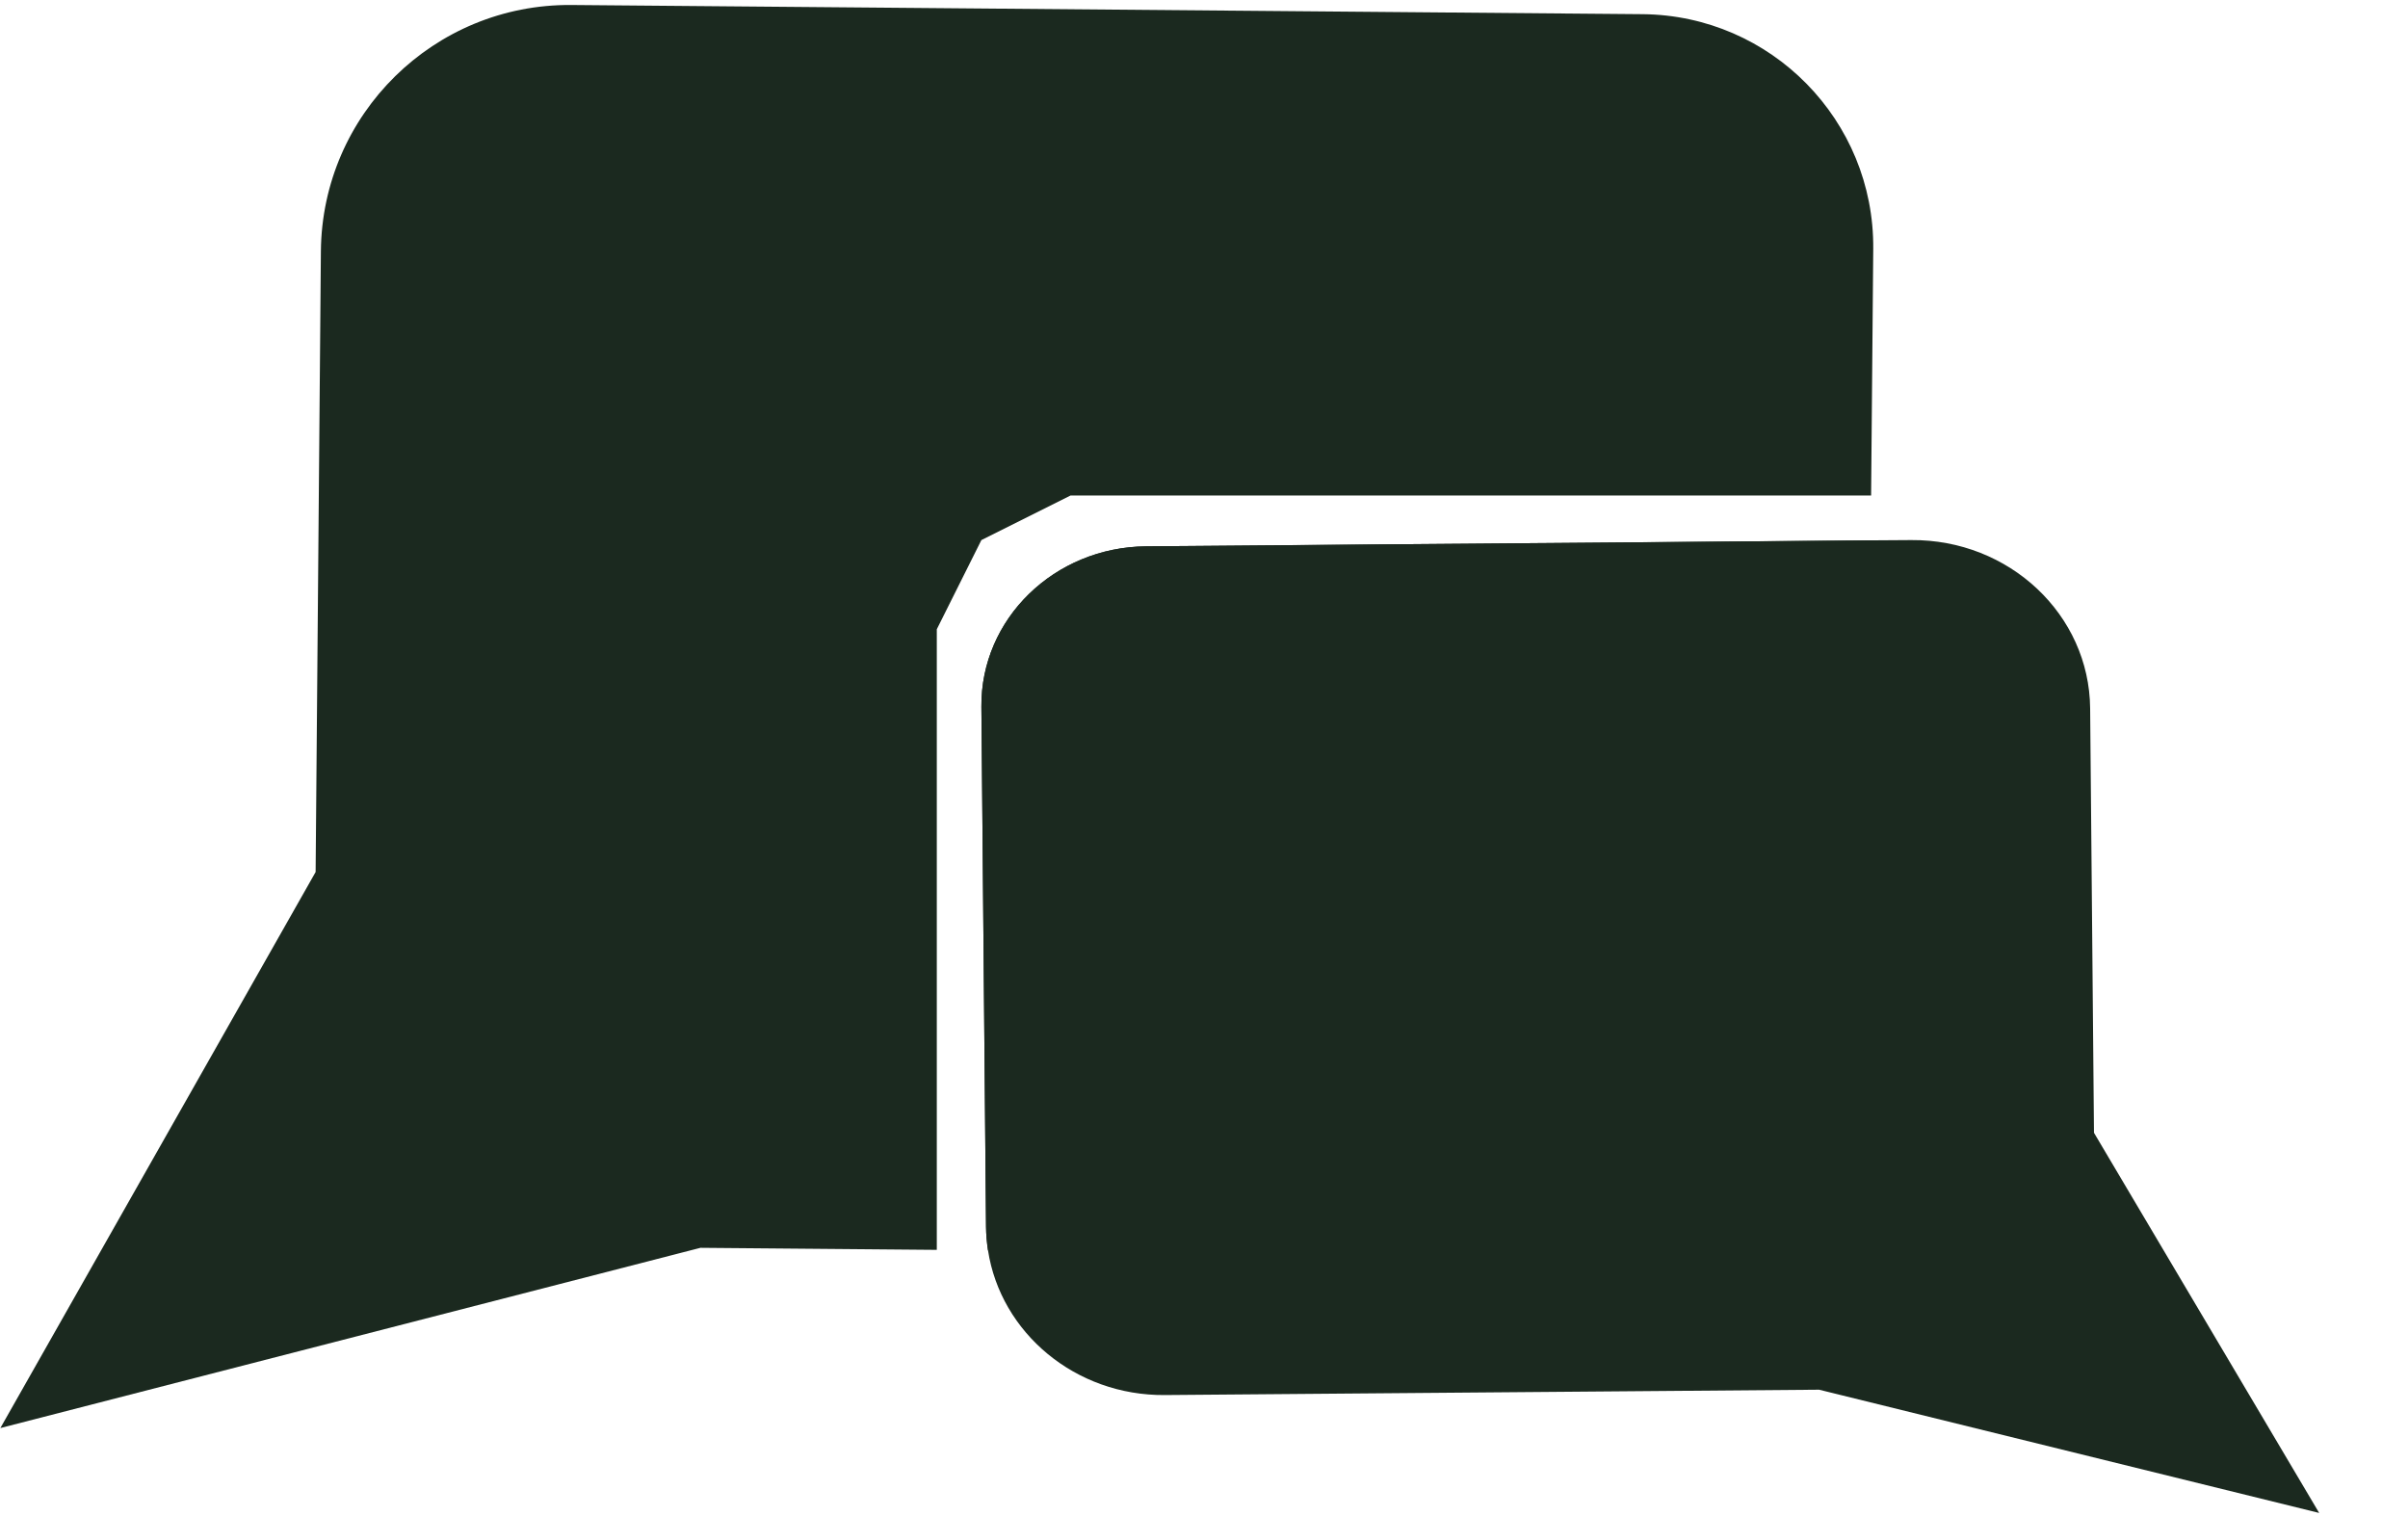 <svg width="27" height="17" viewBox="0 0 27 17" fill="none" xmlns="http://www.w3.org/2000/svg">
<path fill-rule="evenodd" clip-rule="evenodd" d="M23.479 12.702L23.436 7.943C23.427 6.892 22.529 6.047 21.43 6.056L20.976 6.059L12.851 6.126C11.822 6.135 10.995 6.94 11.004 7.925L11.056 13.756C11.057 13.846 11.065 13.934 11.078 14.02C11.22 14.945 12.058 15.652 13.062 15.643L20.397 15.583L26.004 16.965L23.479 12.702Z" fill="#1B291F"/>
<path fill-rule="evenodd" clip-rule="evenodd" d="M3.598 2.816L3.539 9.778L0.004 16.013L7.854 13.992L10.504 14.015V7.056L11.004 6.056L12.004 5.556H20.98L21.004 2.79C21.016 1.349 19.859 0.172 18.418 0.159L6.407 0.056C4.869 0.043 3.612 1.279 3.598 2.816ZM20.976 6.059L12.851 6.126C11.822 6.135 10.995 6.94 11.004 7.925L11.056 13.756C11.057 13.846 11.065 13.934 11.078 14.02L18.122 14.081C19.66 14.094 20.917 12.858 20.93 11.32L20.976 6.059Z" fill="#1B291F"/>
</svg>
